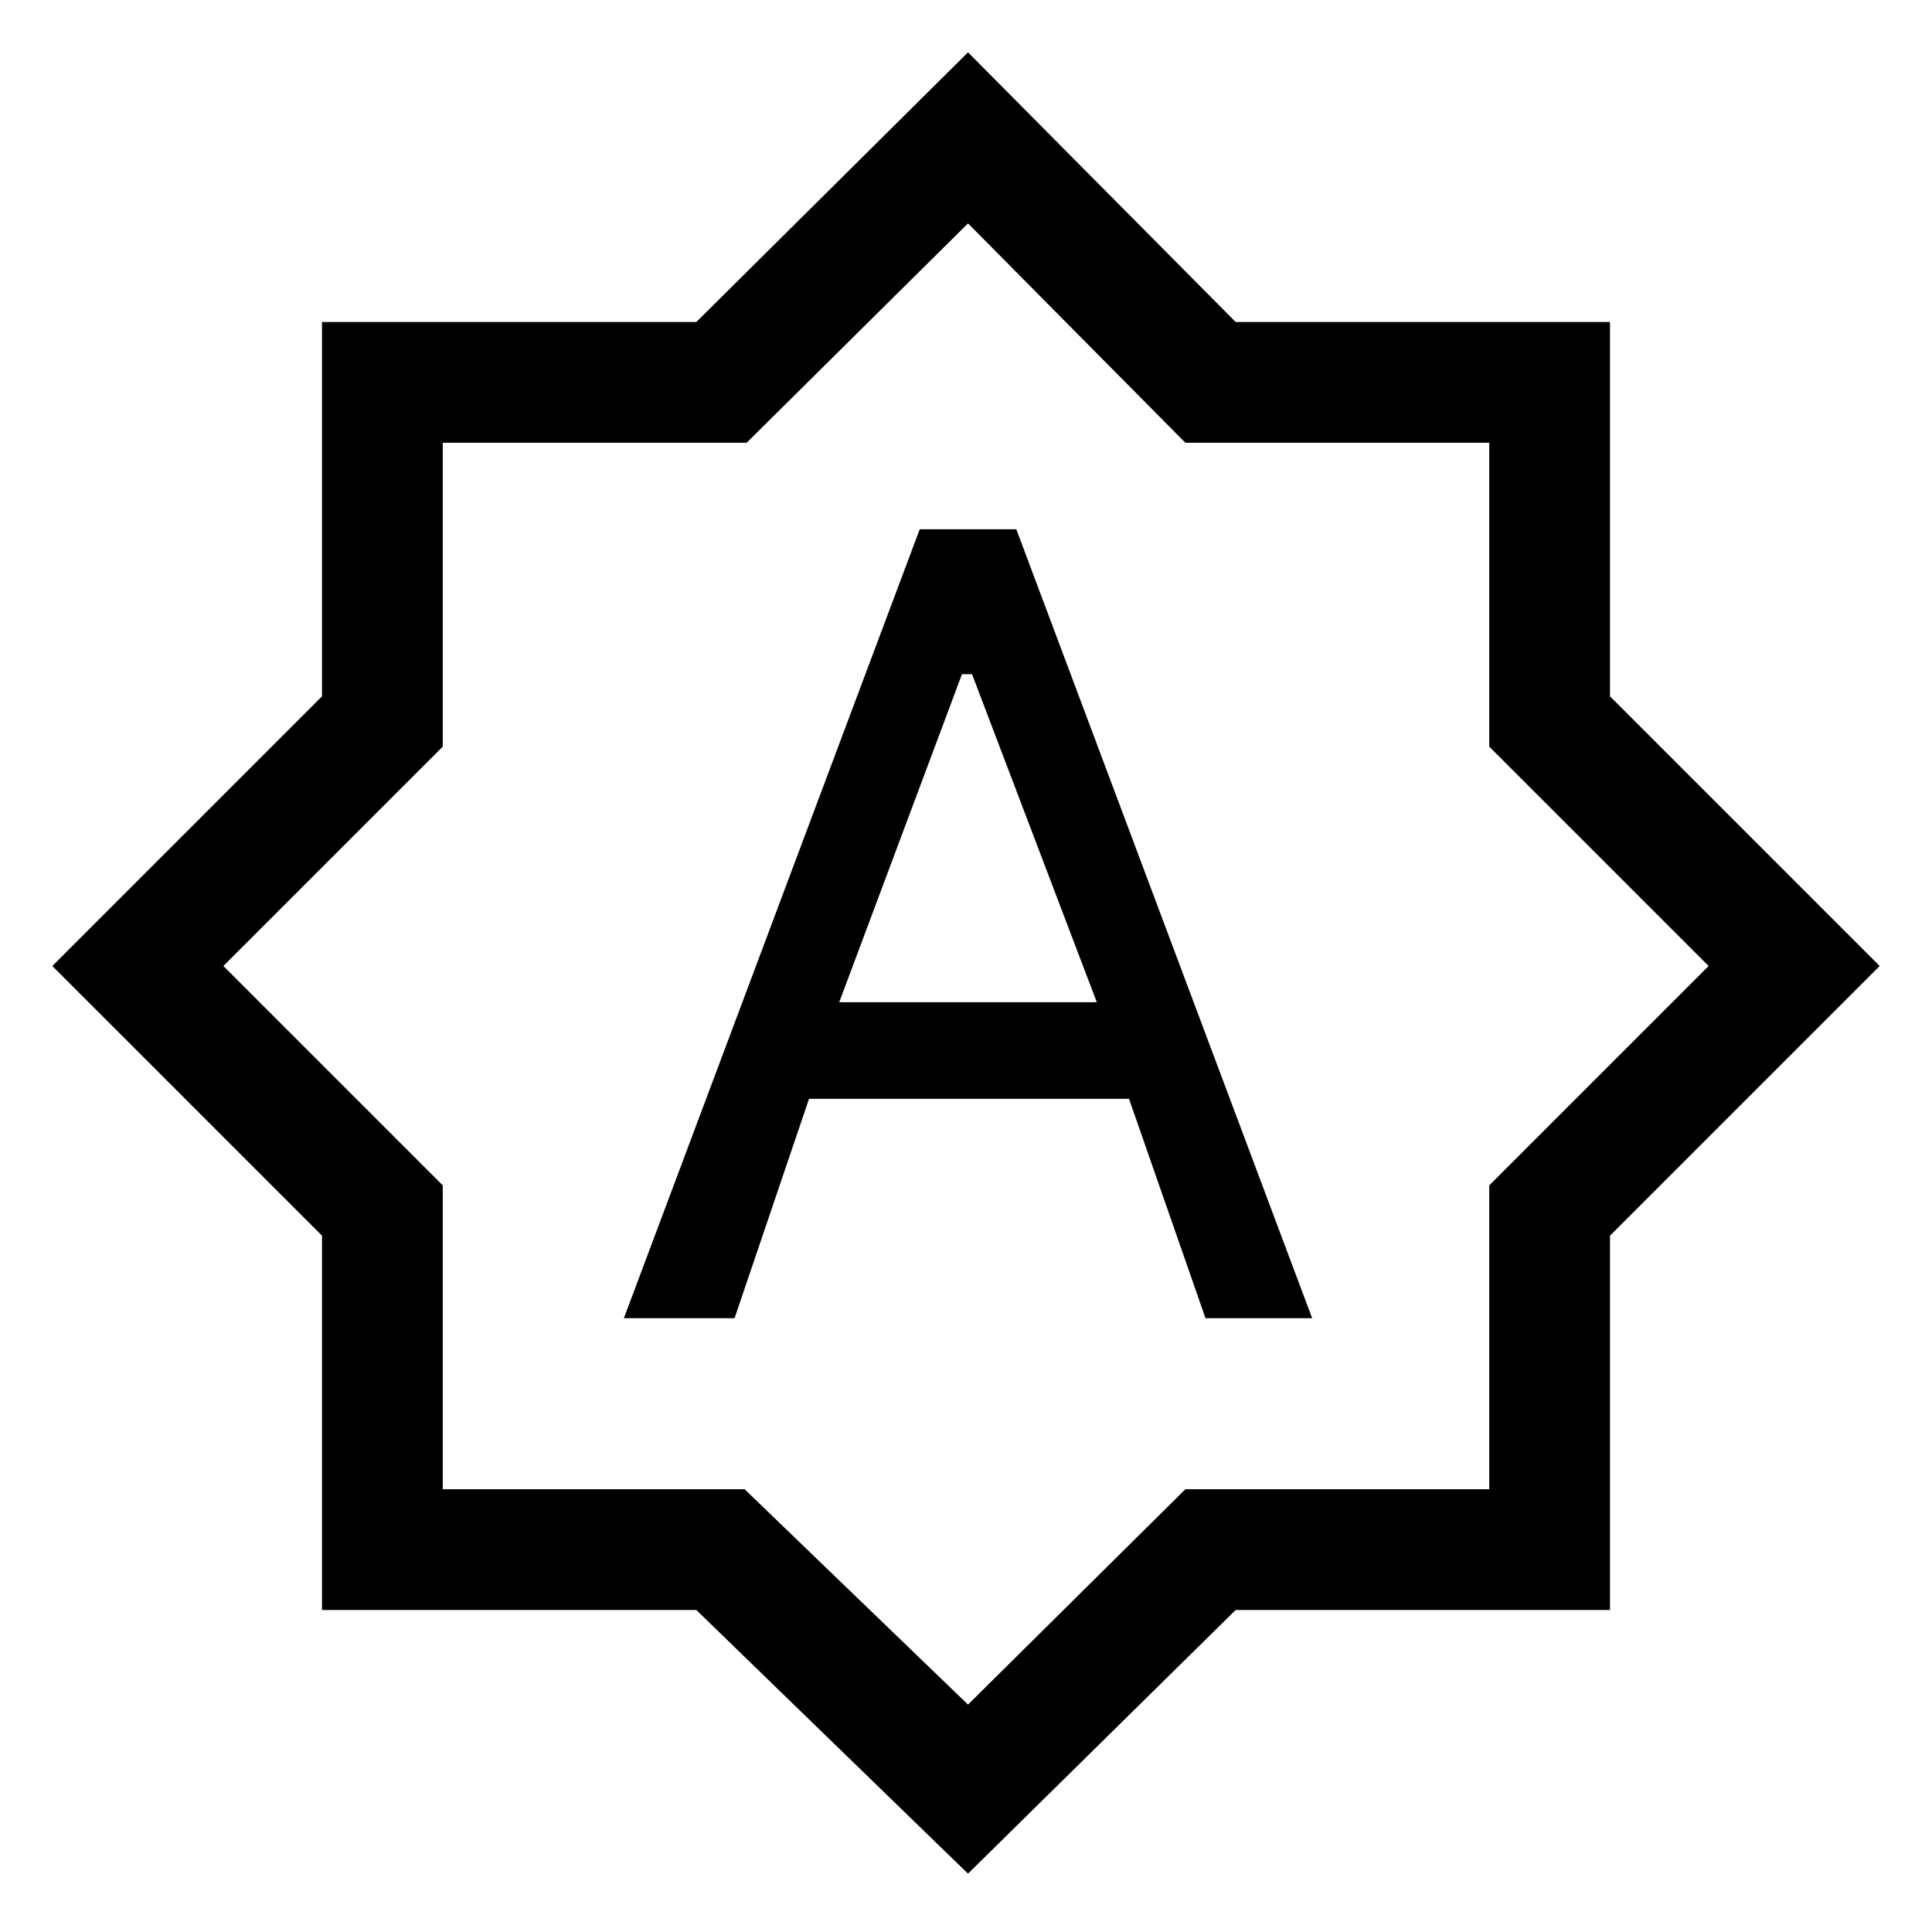 <svg xmlns="http://www.w3.org/2000/svg" height="48" viewBox="0 -960 960 960" width="48"><path d="M310-305h55l37-109h159l38 109h53L505-697h-48L310-305Zm107-157 61-163h5l62 163H417Zm64 433L346-160H160v-186L26-480l134-134v-186h186l135-134 133 134h186v186l134 134-134 134v186H614L481-29Zm0-84 108-107h151v-151l109-109-109-109v-151H589L481-849 371-740H220v151L111-480l109 109v151h150l111 107Zm0-368Z"/></svg>
